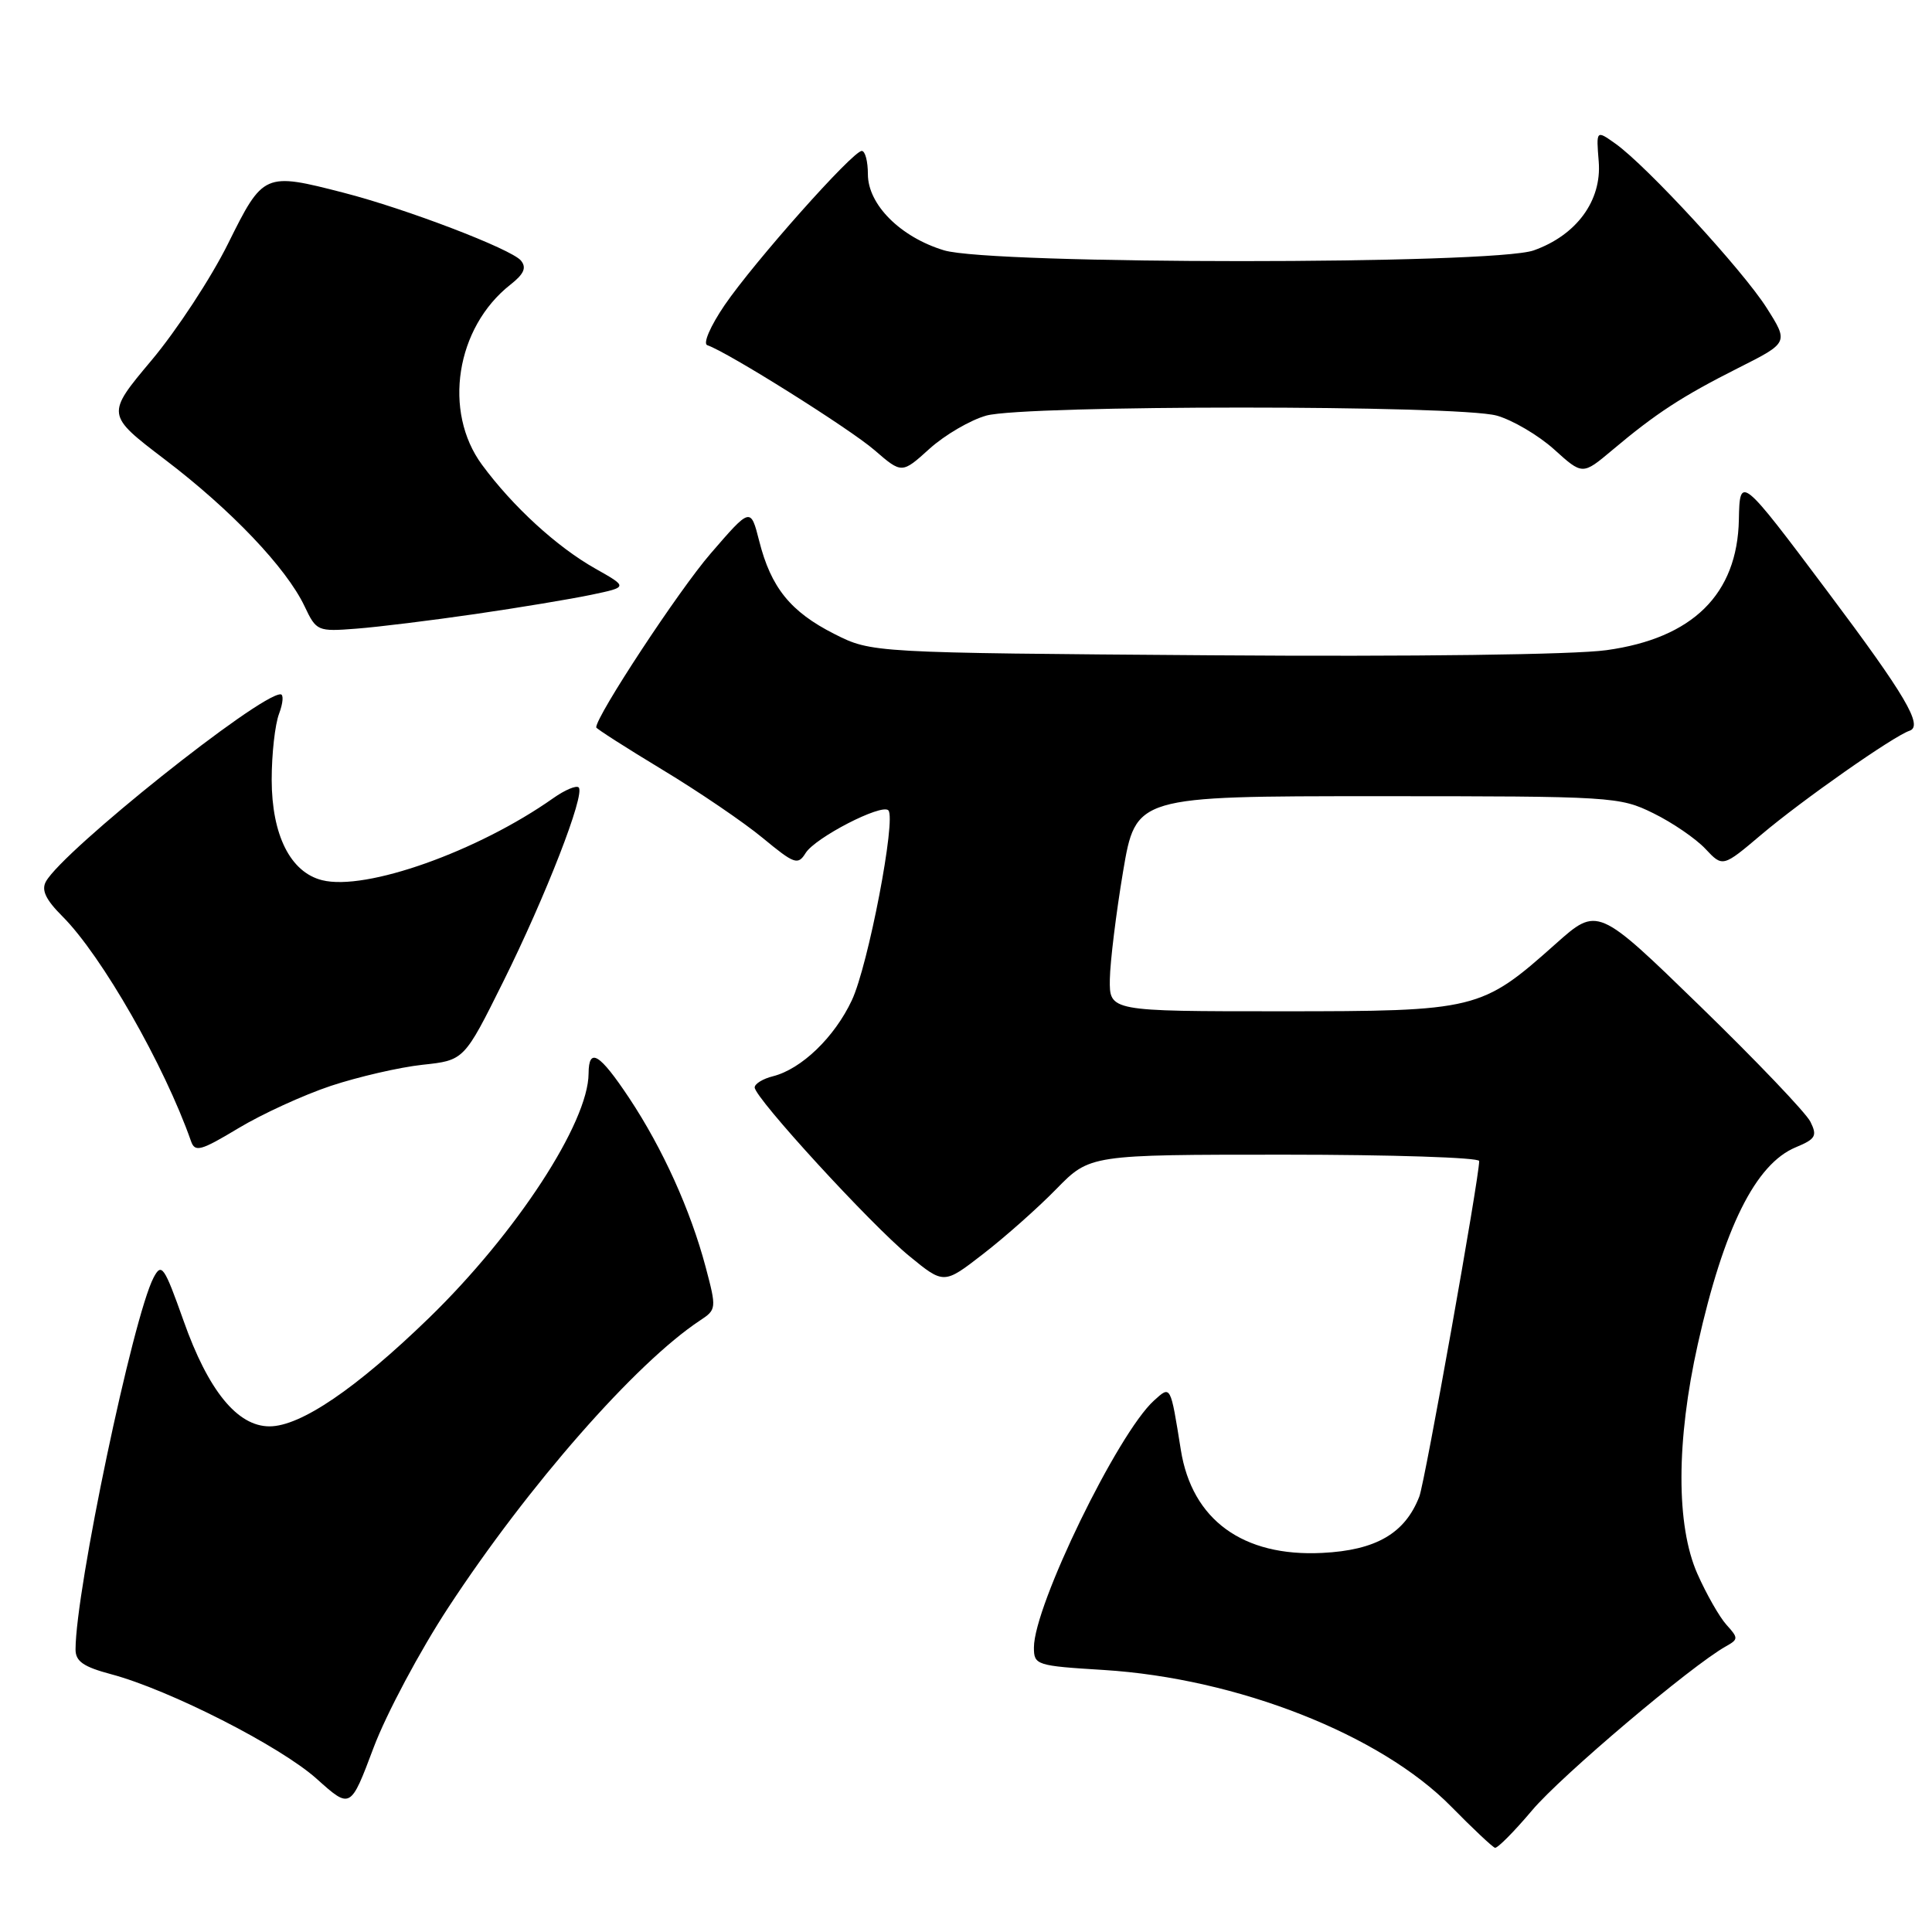 <?xml version="1.0" encoding="UTF-8" standalone="no"?>
<!DOCTYPE svg PUBLIC "-//W3C//DTD SVG 1.1//EN" "http://www.w3.org/Graphics/SVG/1.1/DTD/svg11.dtd" >
<svg xmlns="http://www.w3.org/2000/svg" xmlns:xlink="http://www.w3.org/1999/xlink" version="1.1" viewBox="0 0 256 256">
 <g >
 <path fill="currentColor"
d=" M 203.01 239.88 C 206.86 235.31 224.11 220.71 228.69 218.15 C 230.35 217.22 230.36 217.05 228.77 215.30 C 227.84 214.27 226.10 211.22 224.91 208.53 C 222.08 202.13 222.10 190.94 224.97 178.10 C 228.42 162.68 232.62 154.23 237.95 152.02 C 240.58 150.93 240.82 150.51 239.89 148.64 C 239.31 147.46 232.72 140.56 225.26 133.31 C 211.69 120.12 211.69 120.12 206.13 125.07 C 196.28 133.85 195.67 134.00 169.68 134.00 C 147.00 134.00 147.00 134.00 147.06 129.75 C 147.10 127.41 147.89 121.00 148.81 115.50 C 150.50 105.50 150.50 105.50 182.50 105.50 C 213.70 105.50 214.61 105.56 219.08 107.76 C 221.61 109.00 224.70 111.12 225.97 112.47 C 228.27 114.92 228.27 114.92 233.39 110.59 C 238.76 106.04 250.89 97.54 253.02 96.83 C 254.88 96.21 252.50 92.16 242.13 78.34 C 230.67 63.05 230.52 62.94 230.41 68.85 C 230.21 78.74 224.30 84.57 212.87 86.15 C 208.57 86.75 187.24 87.02 160.56 86.83 C 115.50 86.50 115.50 86.50 110.55 84.00 C 104.76 81.07 102.16 77.87 100.60 71.69 C 99.46 67.21 99.46 67.21 94.15 73.36 C 89.96 78.20 79.00 94.86 79.00 96.38 C 79.00 96.55 82.94 99.07 87.75 101.98 C 92.56 104.88 98.56 108.96 101.07 111.04 C 105.27 114.51 105.73 114.67 106.75 113.03 C 108.02 110.99 116.80 106.46 117.71 107.37 C 118.78 108.45 115.04 127.95 112.87 132.55 C 110.57 137.45 106.19 141.66 102.42 142.61 C 101.09 142.94 100.00 143.61 100.00 144.09 C 100.00 145.47 115.40 162.27 120.48 166.43 C 125.07 170.19 125.07 170.19 130.28 166.15 C 133.15 163.93 137.51 160.07 139.96 157.56 C 144.42 153.00 144.42 153.00 170.21 153.00 C 184.39 153.00 196.00 153.38 196.00 153.84 C 196.00 156.09 188.81 196.36 188.07 198.29 C 186.18 203.18 182.33 205.42 175.20 205.77 C 164.69 206.30 157.95 201.39 156.47 192.14 C 155.08 183.45 155.14 183.56 152.90 185.59 C 148.11 189.93 137.00 212.77 137.00 218.30 C 137.00 220.63 137.30 220.73 146.25 221.28 C 163.97 222.39 182.92 229.84 192.28 239.37 C 195.15 242.29 197.77 244.75 198.09 244.84 C 198.42 244.93 200.63 242.70 203.01 239.88 Z  M 59.42 212.98 C 69.98 196.86 84.24 180.60 92.74 174.98 C 94.94 173.53 94.96 173.39 93.50 167.88 C 91.49 160.33 87.81 152.19 83.38 145.51 C 79.43 139.57 78.01 138.71 77.99 142.25 C 77.96 148.76 68.40 163.41 56.86 174.62 C 47.20 183.99 39.84 189.00 35.71 189.00 C 31.45 189.00 27.59 184.26 24.32 175.00 C 21.75 167.77 21.41 167.28 20.35 169.29 C 17.62 174.52 10.03 210.63 10.01 218.54 C 10.00 220.14 11.04 220.86 14.75 221.85 C 22.46 223.91 37.16 231.39 41.97 235.71 C 46.44 239.72 46.44 239.72 49.50 231.58 C 51.18 227.11 55.64 218.74 59.42 212.98 Z  M 43.85 143.88 C 47.48 142.68 52.93 141.42 55.97 141.09 C 61.50 140.50 61.50 140.50 66.67 130.10 C 72.31 118.75 77.57 105.23 76.68 104.34 C 76.37 104.03 74.85 104.67 73.31 105.76 C 63.30 112.82 48.47 118.09 42.68 116.63 C 38.48 115.58 36.01 110.65 36.00 103.32 C 36.00 99.91 36.44 95.98 36.98 94.57 C 37.51 93.15 37.60 92.00 37.17 92.00 C 34.31 92.00 8.40 112.68 6.09 116.80 C 5.45 117.94 6.06 119.21 8.28 121.43 C 13.48 126.63 21.79 141.17 25.31 151.21 C 25.83 152.71 26.59 152.50 31.58 149.50 C 34.70 147.62 40.22 145.09 43.85 143.88 Z  M 63.00 81.36 C 68.78 80.52 75.69 79.37 78.36 78.81 C 83.22 77.79 83.22 77.79 78.86 75.33 C 73.78 72.46 67.96 67.13 63.88 61.60 C 58.66 54.53 60.40 43.40 67.63 37.72 C 69.44 36.30 69.80 35.46 69.02 34.52 C 67.75 33.00 53.86 27.68 45.54 25.54 C 35.02 22.83 34.88 22.89 30.23 32.26 C 27.98 36.81 23.41 43.77 20.09 47.73 C 14.04 54.94 14.04 54.94 21.85 60.89 C 30.64 67.57 37.94 75.25 40.35 80.32 C 41.92 83.64 42.07 83.70 47.23 83.30 C 50.13 83.08 57.22 82.20 63.00 81.36 Z  M 130.68 55.07 C 135.79 53.65 193.21 53.65 198.32 55.07 C 200.42 55.66 203.84 57.67 205.92 59.54 C 209.69 62.95 209.69 62.95 213.60 59.67 C 219.43 54.76 222.88 52.52 230.29 48.78 C 237.01 45.40 237.01 45.40 234.08 40.78 C 230.91 35.79 218.22 22.00 214.06 19.04 C 211.50 17.22 211.50 17.22 211.84 21.43 C 212.25 26.60 208.89 31.17 203.22 33.18 C 197.86 35.08 131.38 35.07 125.09 33.17 C 119.31 31.42 115.00 27.11 115.00 23.08 C 115.00 21.38 114.64 20.00 114.19 20.00 C 113.00 20.00 99.93 34.70 96.01 40.44 C 94.12 43.22 93.12 45.54 93.72 45.74 C 96.37 46.62 112.59 56.80 115.87 59.64 C 119.50 62.78 119.50 62.78 123.18 59.45 C 125.20 57.63 128.58 55.66 130.68 55.07 Z "/>
</g>
</svg>